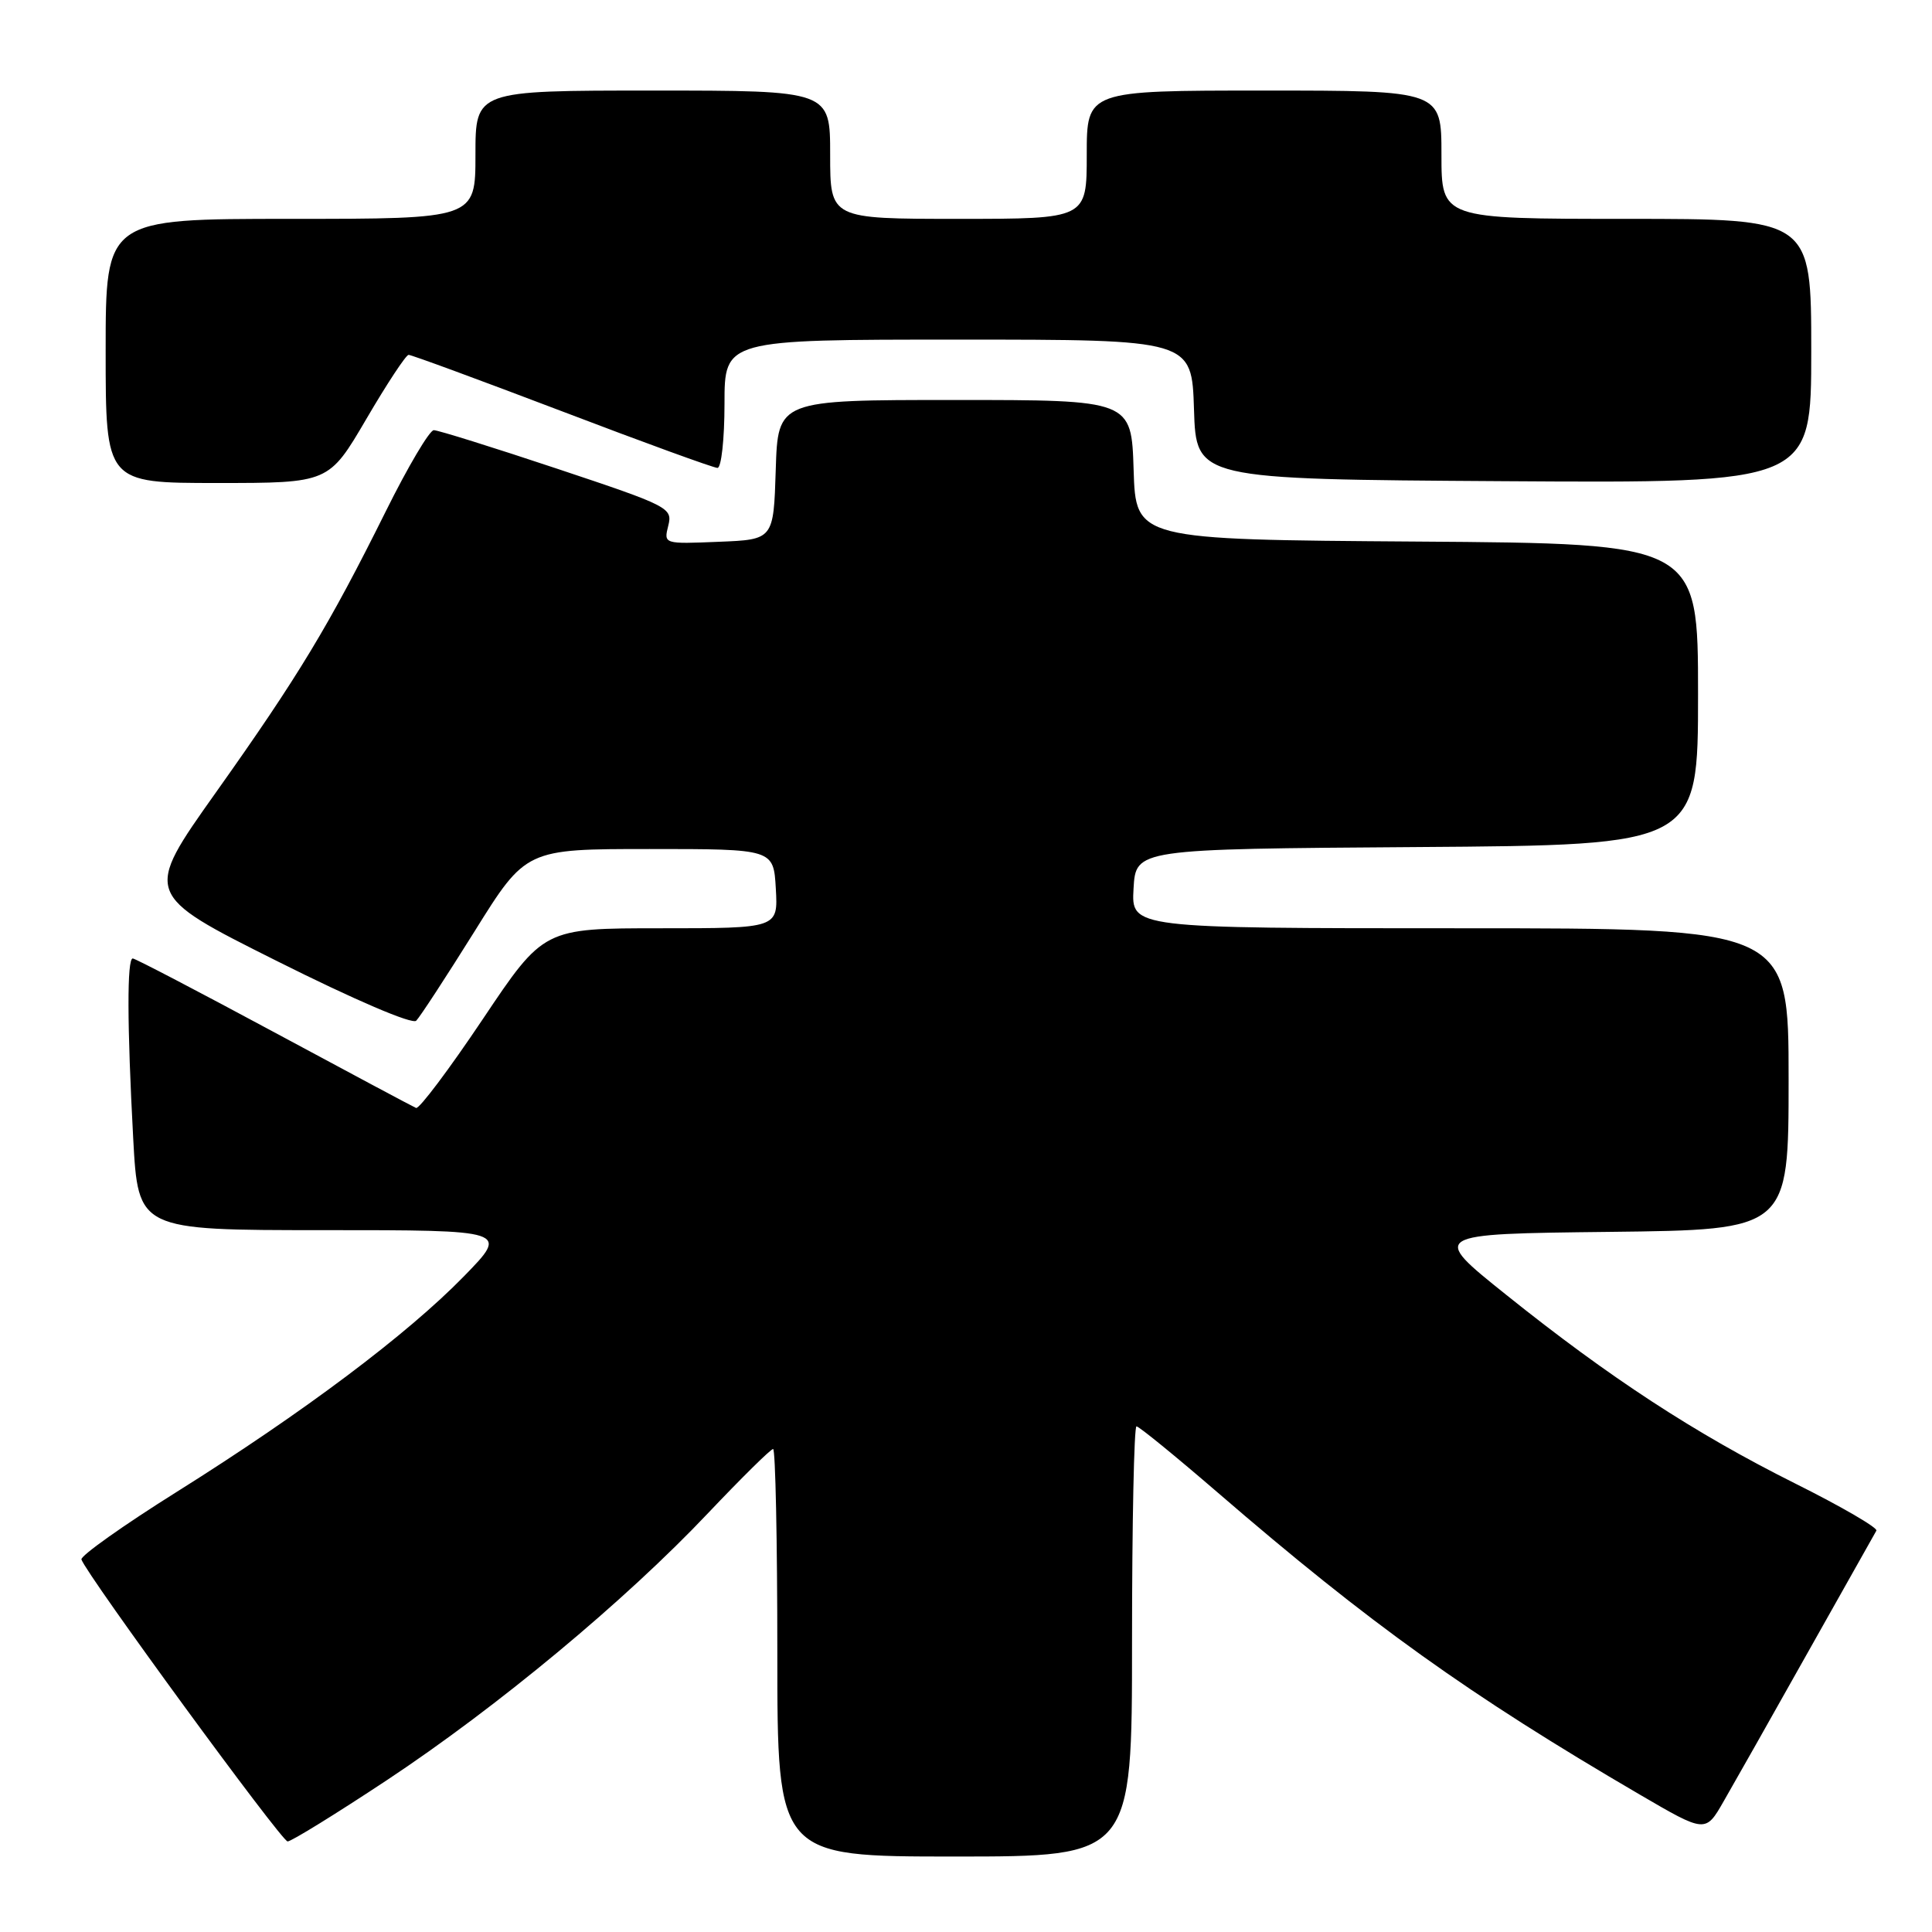 <?xml version="1.0" encoding="UTF-8" standalone="no"?>
<!DOCTYPE svg PUBLIC "-//W3C//DTD SVG 1.1//EN" "http://www.w3.org/Graphics/SVG/1.1/DTD/svg11.dtd" >
<svg xmlns="http://www.w3.org/2000/svg" xmlns:xlink="http://www.w3.org/1999/xlink" version="1.1" viewBox="0 0 256 256">
 <g >
 <path fill="currentColor"
d=" M 150.00 217.50 C 150.00 201.82 150.27 189.00 150.59 189.00 C 150.92 189.00 155.75 192.94 161.34 197.76 C 181.55 215.20 194.58 224.53 217.24 237.77 C 225.99 242.88 225.99 242.88 228.39 238.69 C 229.72 236.39 234.73 227.53 239.52 219.00 C 244.32 210.47 248.42 203.20 248.63 202.82 C 248.85 202.45 244.00 199.63 237.85 196.56 C 224.55 189.91 213.28 182.55 199.58 171.57 C 189.50 163.50 189.50 163.50 213.25 163.23 C 237.00 162.96 237.00 162.96 237.00 142.98 C 237.00 123.00 237.00 123.00 193.45 123.00 C 149.90 123.00 149.90 123.00 150.20 117.75 C 150.50 112.50 150.50 112.50 187.75 112.24 C 225.00 111.98 225.00 111.98 225.00 92.00 C 225.00 72.02 225.00 72.02 187.75 71.76 C 150.50 71.50 150.50 71.50 150.21 62.25 C 149.92 53.00 149.92 53.00 126.50 53.00 C 103.08 53.00 103.08 53.00 102.79 62.25 C 102.50 71.50 102.50 71.50 95.22 71.79 C 87.95 72.09 87.94 72.09 88.55 69.65 C 89.14 67.30 88.65 67.05 73.83 62.11 C 65.40 59.30 58.04 57.00 57.48 57.00 C 56.92 57.00 54.05 61.84 51.12 67.75 C 43.59 82.90 39.55 89.59 28.61 105.00 C 19.03 118.50 19.03 118.50 36.65 127.32 C 47.01 132.51 54.63 135.77 55.15 135.25 C 55.65 134.75 59.12 129.43 62.87 123.43 C 69.68 112.50 69.68 112.50 86.09 112.50 C 102.50 112.50 102.50 112.50 102.80 117.75 C 103.10 123.00 103.10 123.00 87.57 123.00 C 72.04 123.00 72.04 123.00 63.96 135.06 C 59.51 141.70 55.54 146.98 55.13 146.81 C 54.72 146.64 46.24 142.11 36.28 136.75 C 26.32 131.39 17.91 127.00 17.59 127.00 C 16.82 127.00 16.84 135.76 17.65 150.84 C 18.31 163.00 18.31 163.00 42.87 163.00 C 67.44 163.00 67.44 163.00 61.47 169.12 C 53.94 176.84 40.20 187.15 23.50 197.63 C 16.35 202.11 10.63 206.17 10.79 206.64 C 11.49 208.69 37.31 244.00 38.11 244.00 C 38.60 244.00 44.51 240.35 51.25 235.89 C 65.93 226.16 82.82 212.13 93.82 200.50 C 98.25 195.83 102.13 192.00 102.44 192.00 C 102.75 192.00 103.00 204.15 103.00 219.00 C 103.00 246.00 103.00 246.00 126.50 246.00 C 150.00 246.00 150.00 246.00 150.00 217.50 Z  M 48.54 55.52 C 51.27 50.85 53.79 47.03 54.14 47.02 C 54.50 47.01 63.64 50.38 74.47 54.50 C 85.29 58.63 94.56 62.00 95.07 62.00 C 95.58 62.00 96.00 58.17 96.00 53.50 C 96.00 45.00 96.00 45.00 126.96 45.00 C 157.92 45.00 157.92 45.00 158.21 54.25 C 158.50 63.50 158.50 63.50 199.25 63.76 C 240.00 64.02 240.00 64.02 240.00 46.51 C 240.00 29.00 240.00 29.00 215.50 29.00 C 191.00 29.00 191.00 29.00 191.00 20.50 C 191.00 12.00 191.00 12.00 167.50 12.00 C 144.00 12.00 144.00 12.00 144.00 20.50 C 144.00 29.00 144.00 29.00 127.00 29.00 C 110.00 29.00 110.00 29.00 110.00 20.50 C 110.00 12.00 110.00 12.00 86.50 12.00 C 63.00 12.00 63.00 12.00 63.00 20.50 C 63.00 29.00 63.00 29.00 38.50 29.00 C 14.00 29.00 14.00 29.00 14.00 46.50 C 14.00 64.00 14.00 64.00 28.79 64.00 C 43.57 64.00 43.57 64.00 48.54 55.52 Z "/>
</g>
</svg>